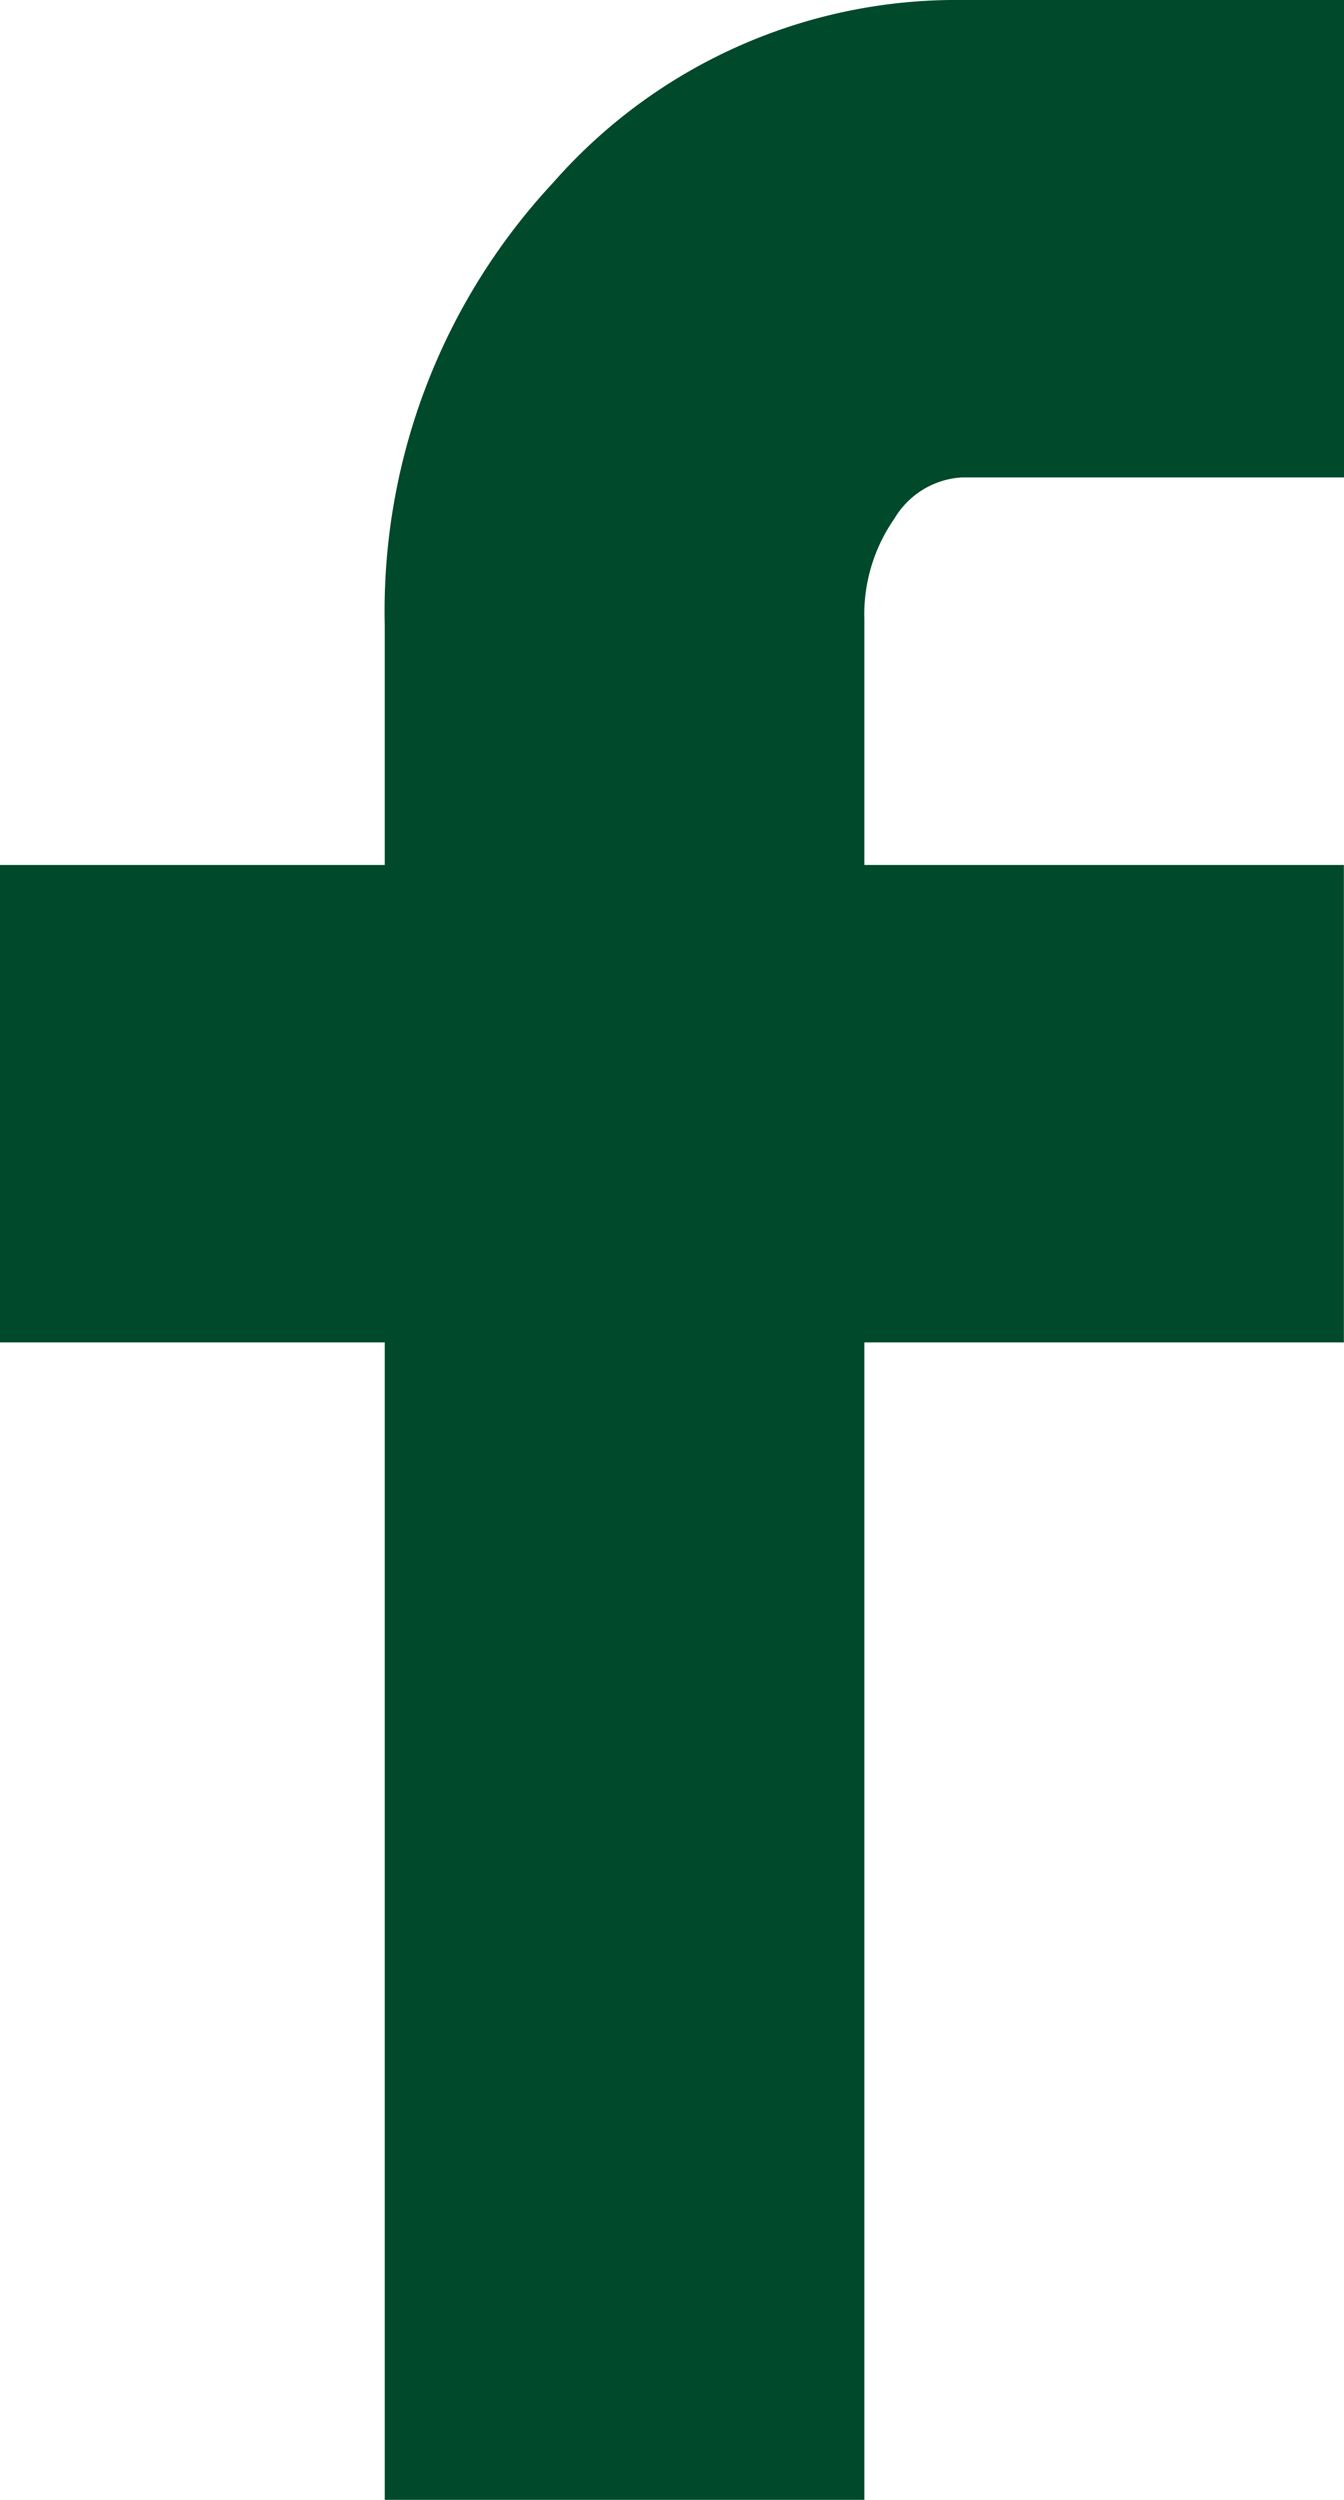 <svg xmlns="http://www.w3.org/2000/svg" width="10.609" height="19.719" viewBox="0 0 10.609 19.719">
  <path id="Icon_zocial-facebook" data-name="Icon zocial-facebook" d="M13.257,10.589V6.823h3.037V4.93a4.955,4.955,0,0,1,1.33-3.49A4.233,4.233,0,0,1,20.849,0h3.017V3.766H20.849a.664.664,0,0,0-.532.325,1.321,1.321,0,0,0-.237.8V6.823h3.785v3.766H20.08v9.13H16.294v-9.13Z" transform="translate(-13.257)" fill="#00492b"/>
</svg>
